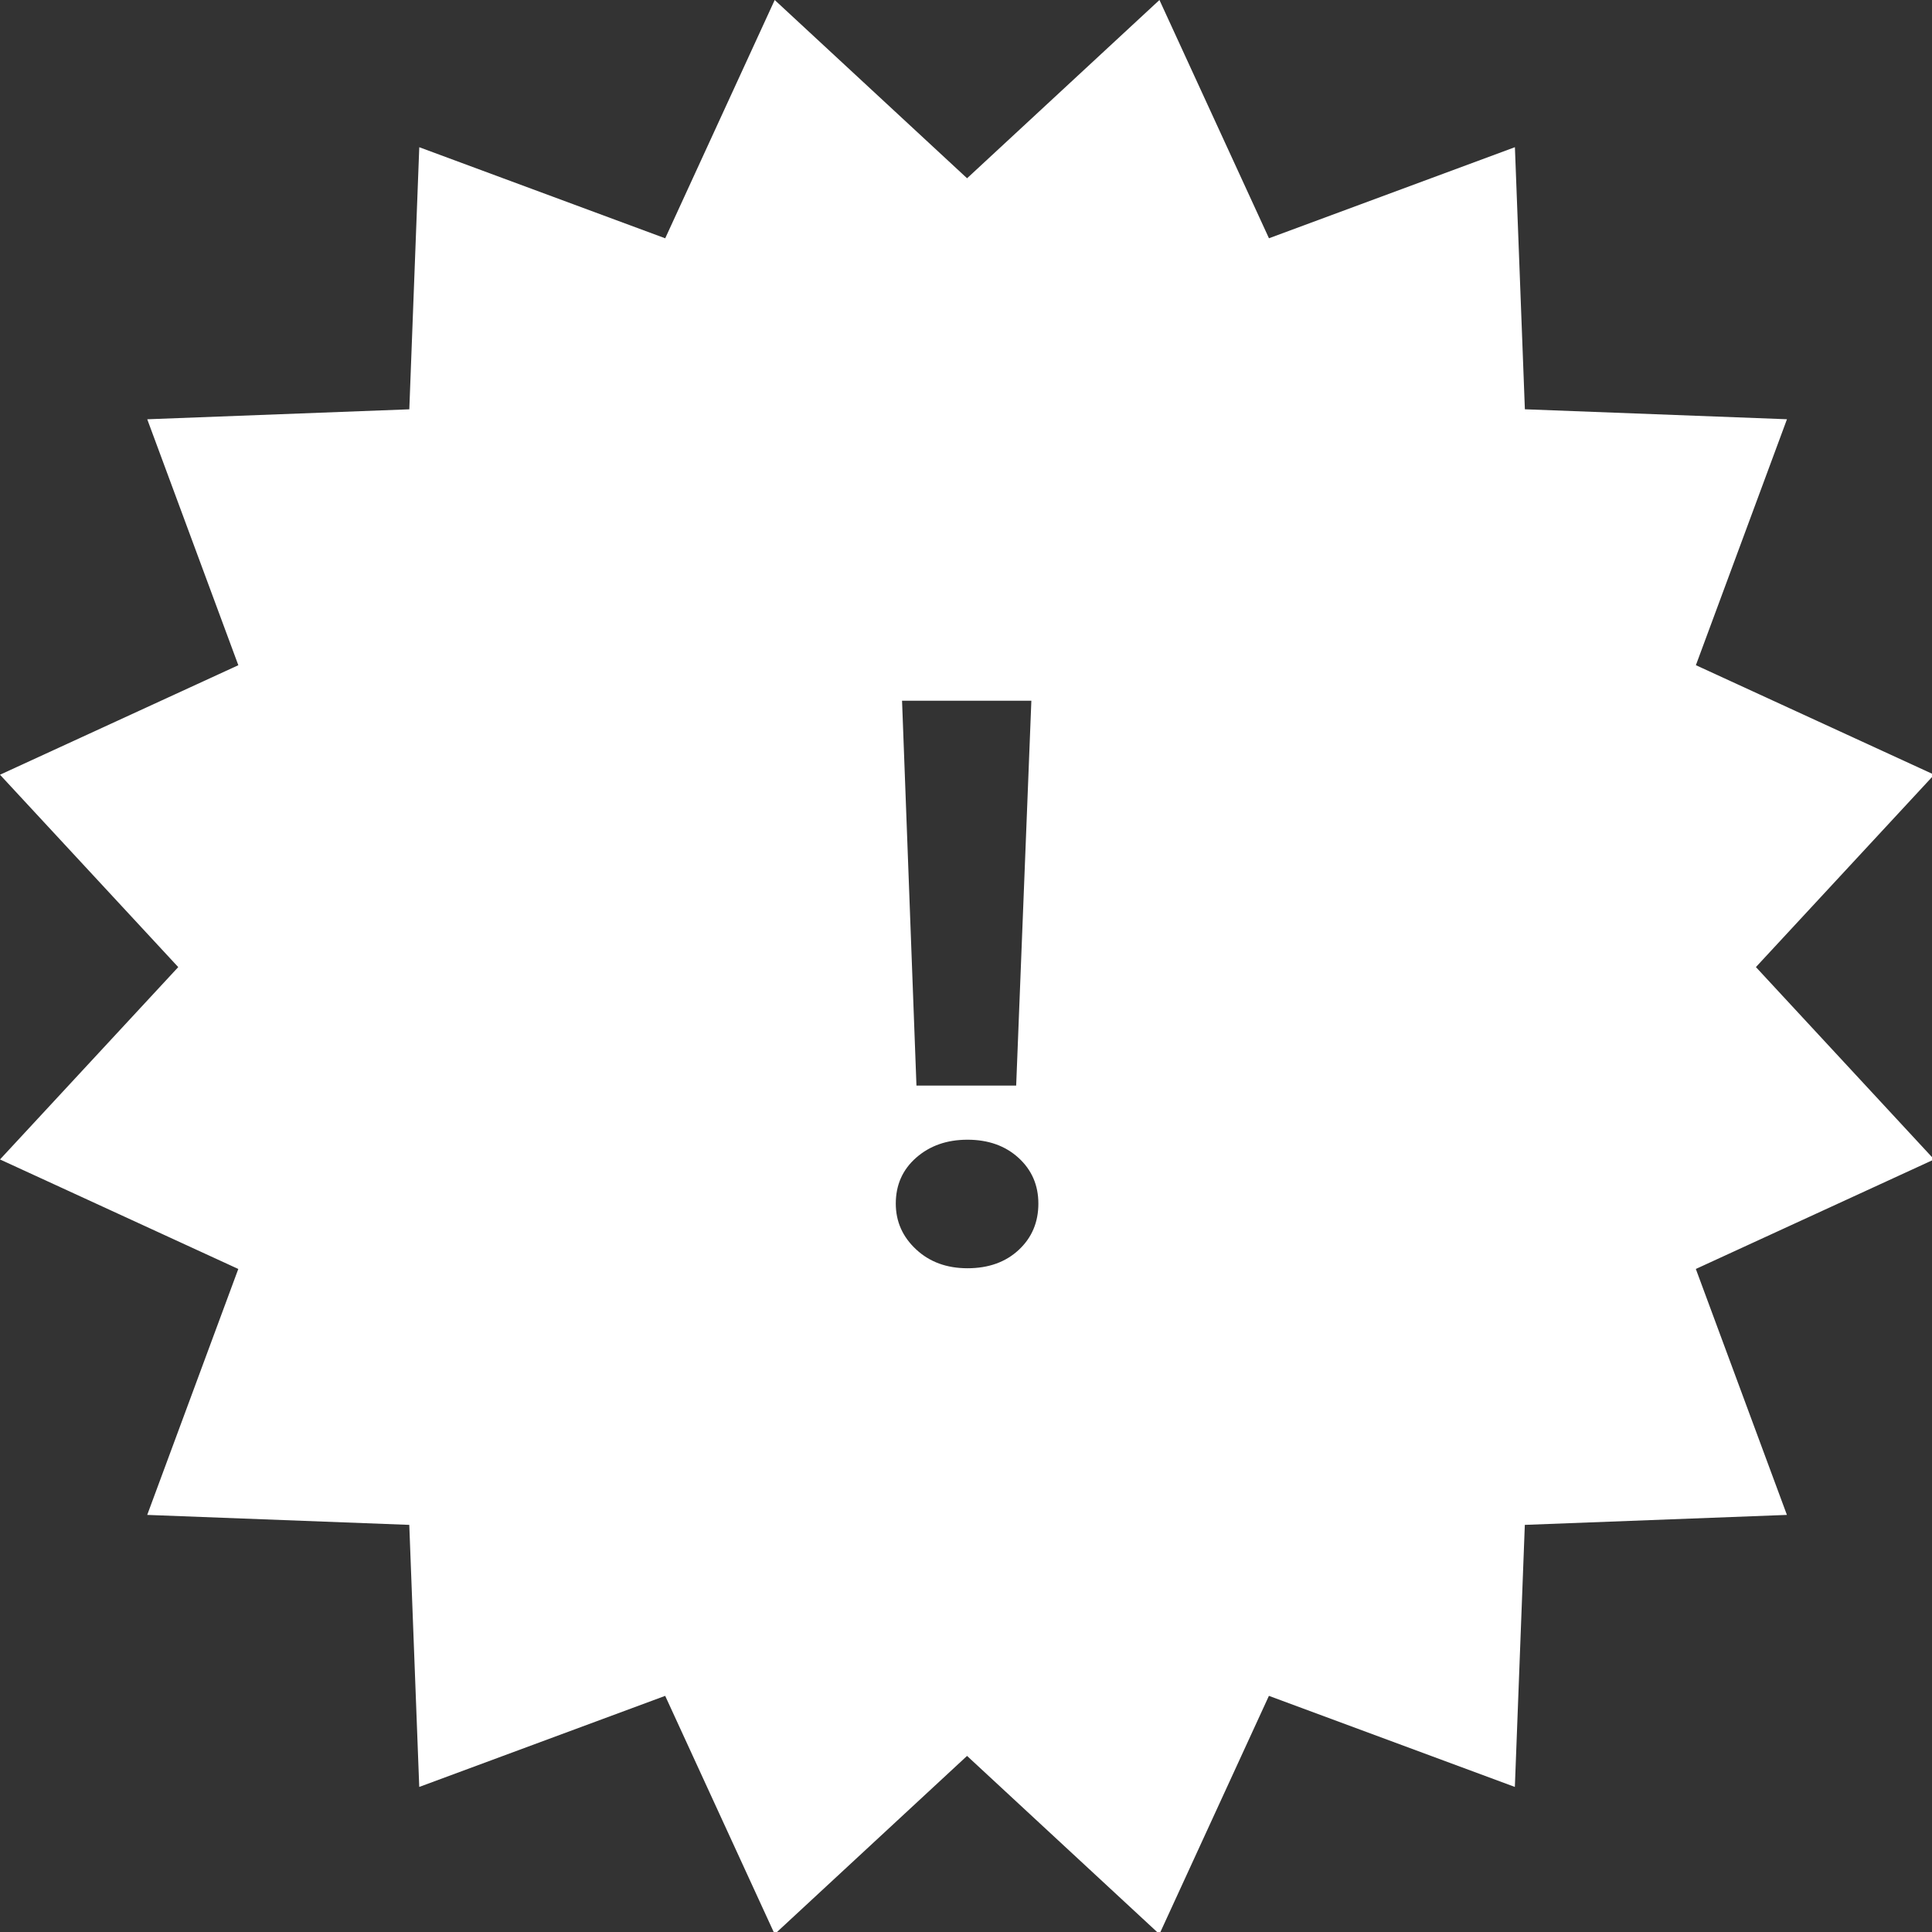 <svg class="stock-icon" version="1.1" xmlns="http://www.w3.org/2000/svg" xmlns:xlink="http://www.w3.org/1999/xlink" x="0px" y="0px" width="70px" height="70px" viewBox="0 0 70 70" enable-background="new 0 0 70 70" xml:space="preserve">
<rect x="0" y="0" width="70" height="70" fill="#333333" stroke="none"/>
<path fill="#FFFFFF" class="stock-icon-fill" d="M63.62,35.039l6.459-6.97l-8.634-3.968l3.3-8.911l-9.496-0.361l-0.361-9.496l-8.911,3.3L42.009,0
l-6.97,6.459L28.069,0l-3.967,8.634l-8.911-3.3L14.83,14.83l-9.495,0.361l3.3,8.911L0,28.07l6.458,6.97L0,42.009l8.634,3.968
l-3.3,8.911l9.495,0.361l0.361,9.495l8.911-3.3l3.967,8.634l6.97-6.458l6.97,6.458l3.967-8.634l8.911,3.3l0.361-9.495l9.496-0.361
l-3.3-8.911l8.634-3.968L63.62,35.039z M37.368,25.389l-0.55,13.944h-3.613l-0.522-13.944H37.368z M36.909,45.288
c-0.475,0.442-1.094,0.663-1.856,0.663c-0.753,0-1.374-0.228-1.863-0.685c-0.489-0.456-0.734-1.009-0.734-1.658
c0-0.677,0.247-1.232,0.741-1.665c0.494-0.433,1.113-0.649,1.856-0.649c0.753,0,1.369,0.219,1.849,0.656
c0.48,0.438,0.72,0.99,0.72,1.658C37.622,44.286,37.384,44.846,36.909,45.288z"></path>
</svg>